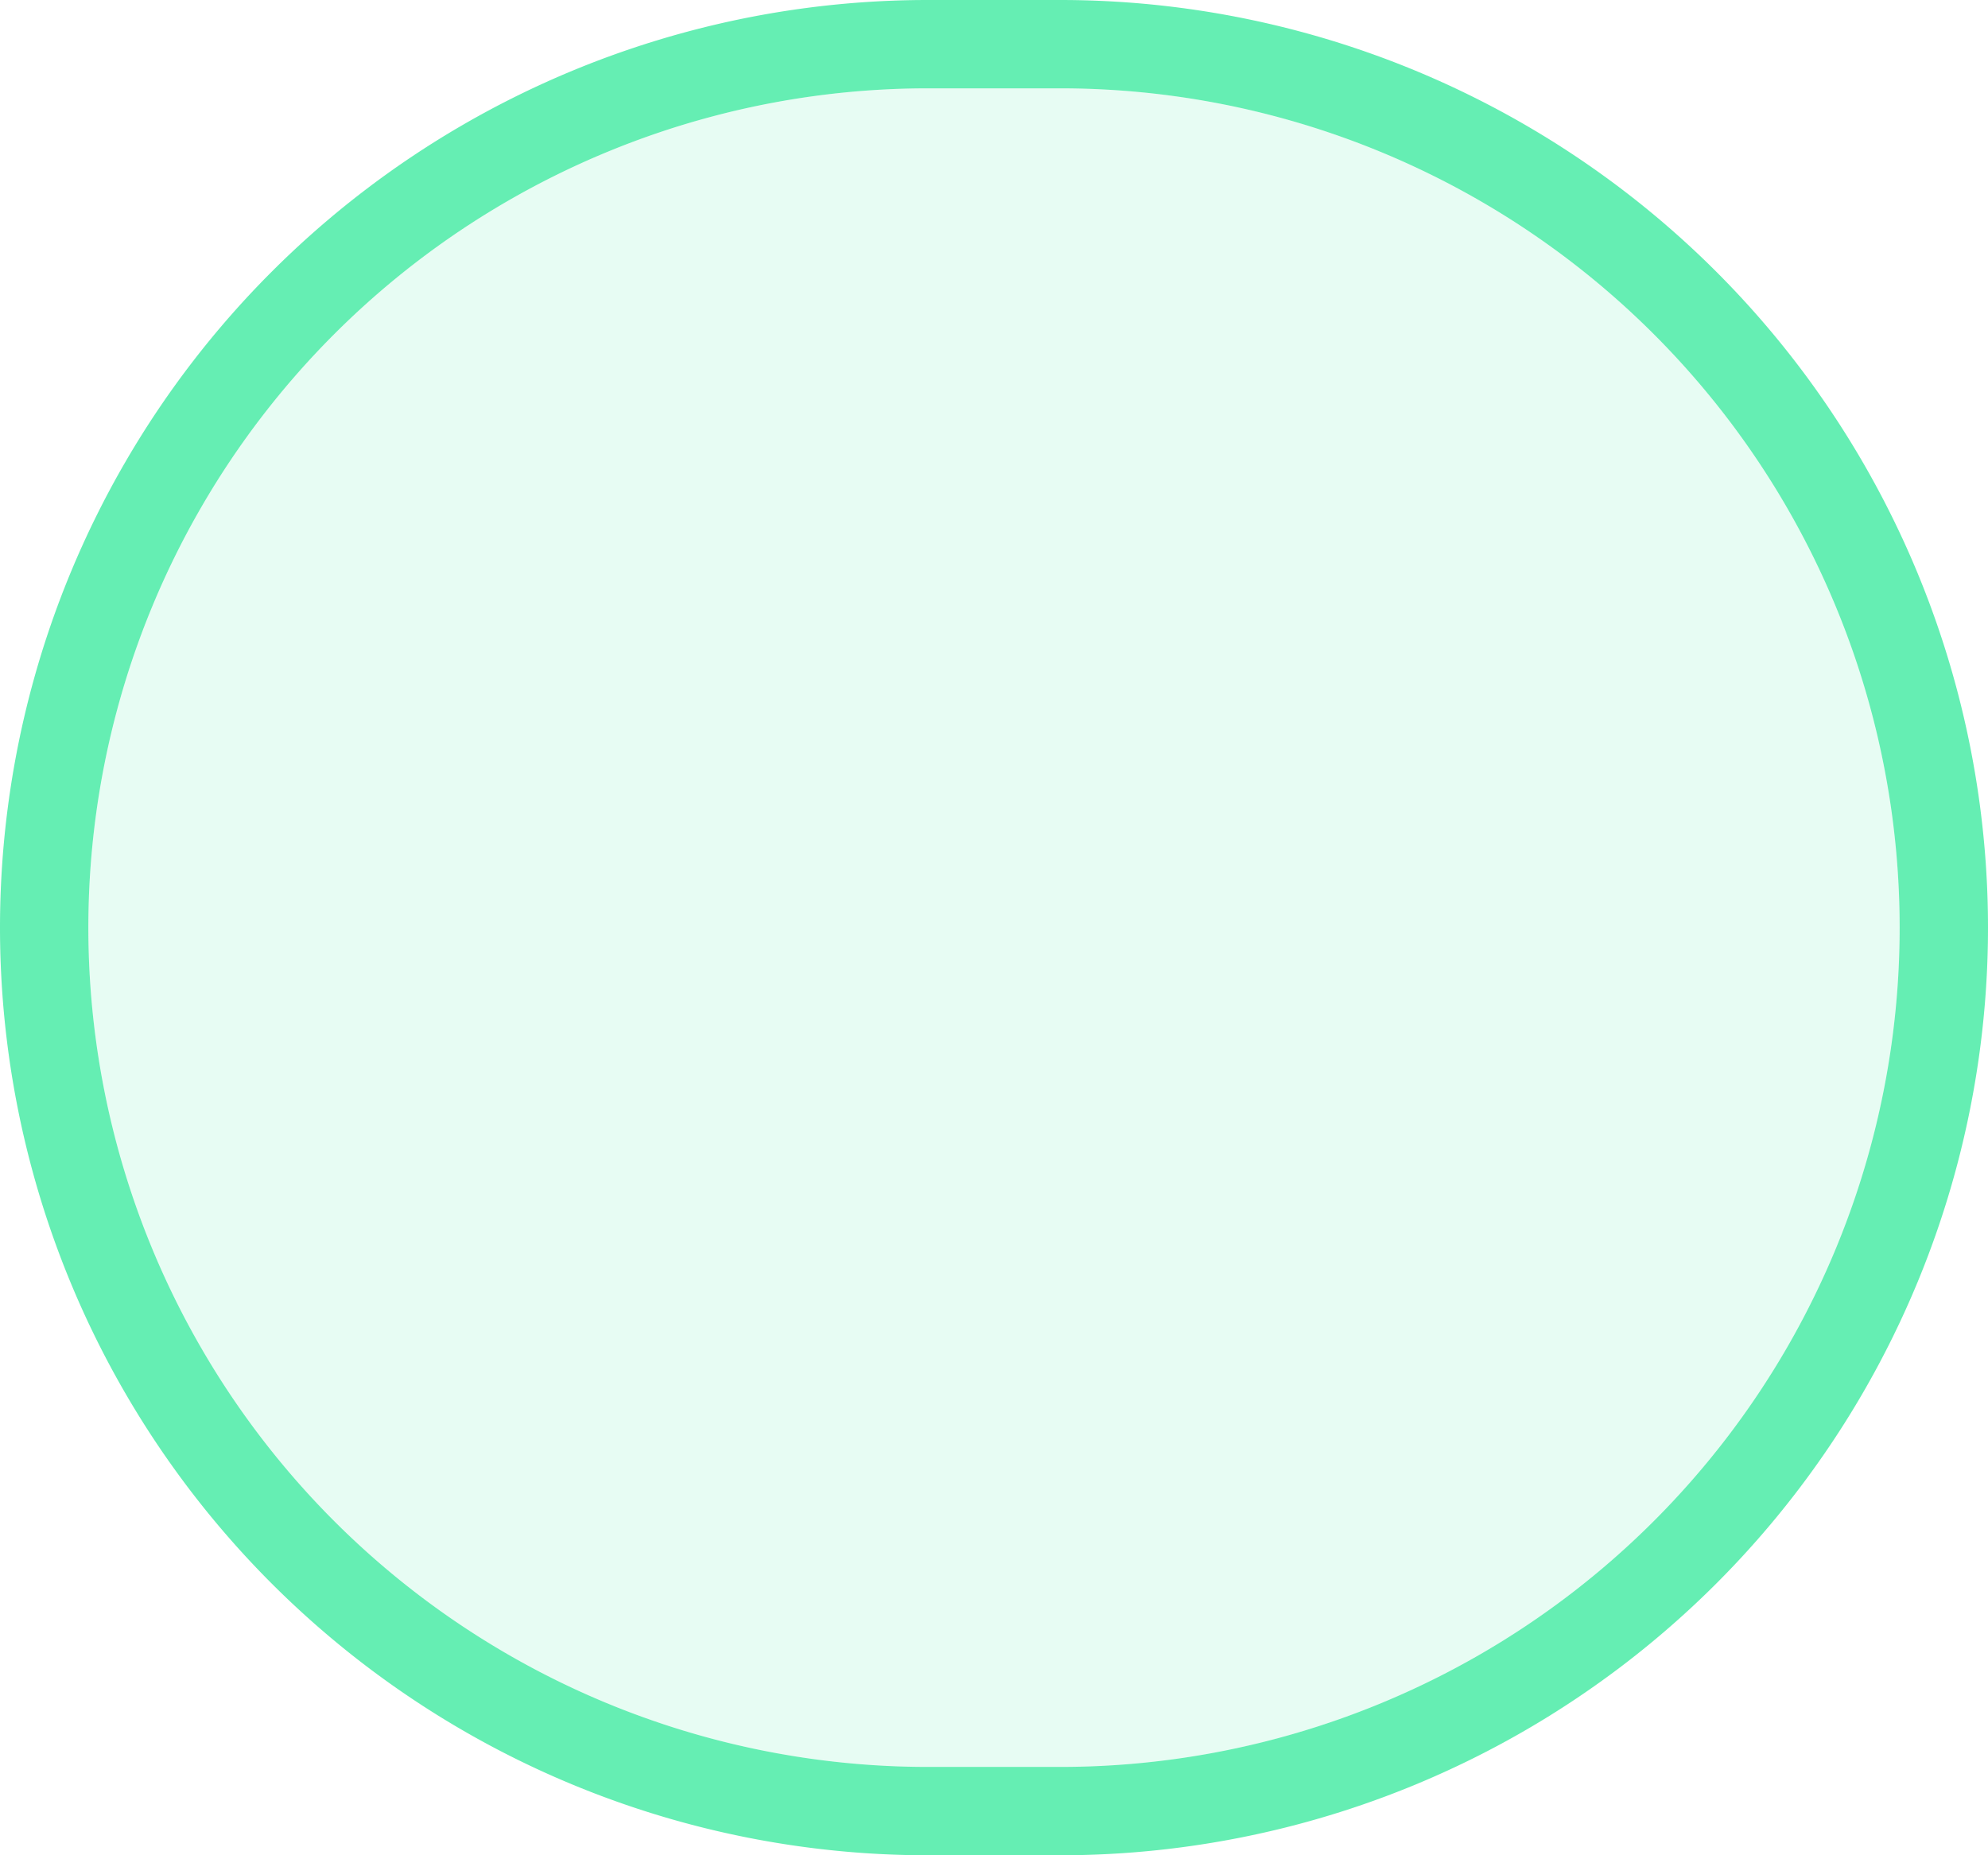 ﻿<?xml version="1.0" encoding="utf-8"?>
<svg version="1.1" xmlns:xlink="http://www.w3.org/1999/xlink" width="45px" height="42px" xmlns="http://www.w3.org/2000/svg">
  <g transform="matrix(1 0 0 1 -58 -42 )">
    <path d="M 60 63  A 19 19 0 0 1 79 44 L 82 44  A 19 19 0 0 1 101 63 A 19 19 0 0 1 82 82 L 79 82  A 19 19 0 0 1 60 63 Z " fill-rule="nonzero" fill="#11e48a" stroke="none" fill-opacity="0.098" />
    <path d="M 59 63  A 20 20 0 0 1 79 43 L 82 43  A 20 20 0 0 1 102 63 A 20 20 0 0 1 82 83 L 79 83  A 20 20 0 0 1 59 63 Z " stroke-width="2" stroke="#11e48a" fill="none" stroke-opacity="0.647" />
  </g>
</svg>